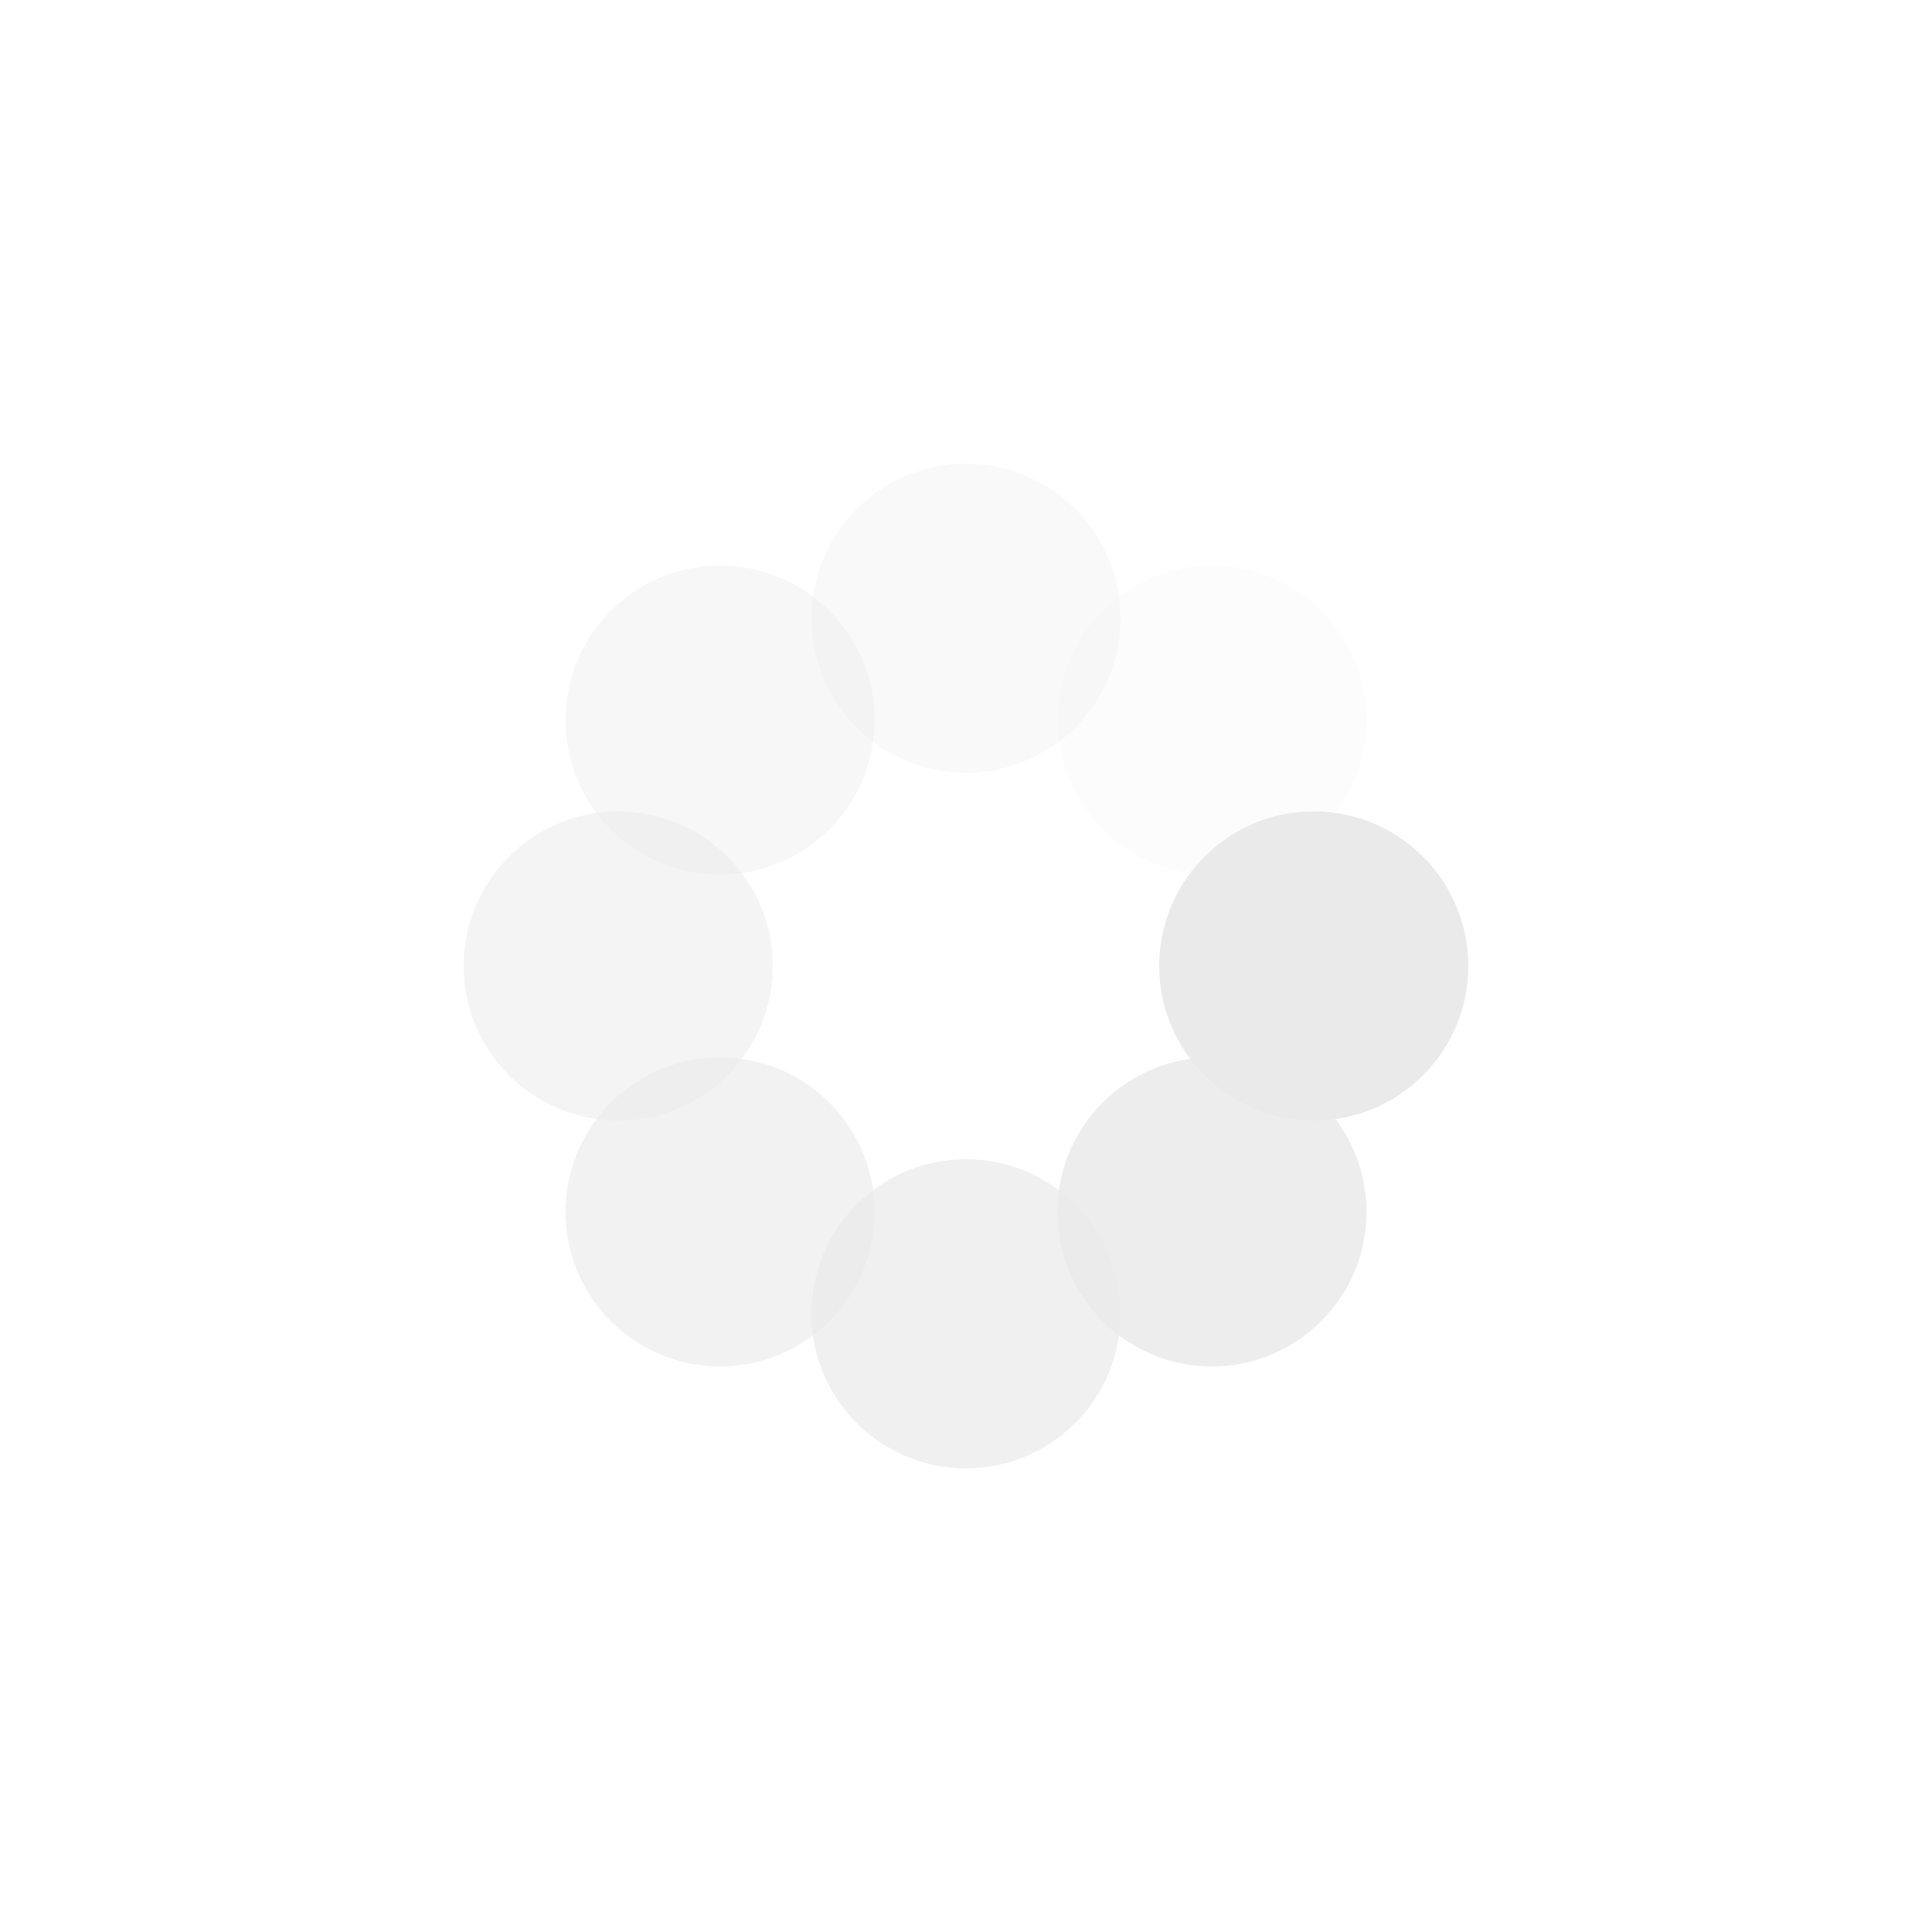 <svg xmlns="http://www.w3.org/2000/svg" viewBox="0 0 100 100" preserveAspectRatio="xMidYMid" width="205" height="205" style="shape-rendering: auto; display: block; background: transparent;" xmlns:xlink="http://www.w3.org/1999/xlink"><g><g transform="translate(68,50)">
<g transform="rotate(0)">
<circle fill-opacity="1" fill="#eaeaea" r="8" cy="0" cx="0">
  <animateTransform repeatCount="indefinite" dur="1s" keyTimes="0;1" values="0.01 0.01;1 1" begin="-0.875s" type="scale" attributeName="transform"></animateTransform>
  <animate begin="-0.875s" values="1;0" repeatCount="indefinite" dur="1s" keyTimes="0;1" attributeName="fill-opacity"></animate>
</circle>
</g>
</g><g transform="translate(62.728,62.728)">
<g transform="rotate(45)">
<circle fill-opacity="0.875" fill="#eaeaea" r="8" cy="0" cx="0">
  <animateTransform repeatCount="indefinite" dur="1s" keyTimes="0;1" values="0.01 0.01;1 1" begin="-0.75s" type="scale" attributeName="transform"></animateTransform>
  <animate begin="-0.75s" values="1;0" repeatCount="indefinite" dur="1s" keyTimes="0;1" attributeName="fill-opacity"></animate>
</circle>
</g>
</g><g transform="translate(50,68)">
<g transform="rotate(90)">
<circle fill-opacity="0.75" fill="#eaeaea" r="8" cy="0" cx="0">
  <animateTransform repeatCount="indefinite" dur="1s" keyTimes="0;1" values="0.01 0.01;1 1" begin="-0.625s" type="scale" attributeName="transform"></animateTransform>
  <animate begin="-0.625s" values="1;0" repeatCount="indefinite" dur="1s" keyTimes="0;1" attributeName="fill-opacity"></animate>
</circle>
</g>
</g><g transform="translate(37.272,62.728)">
<g transform="rotate(135)">
<circle fill-opacity="0.625" fill="#eaeaea" r="8" cy="0" cx="0">
  <animateTransform repeatCount="indefinite" dur="1s" keyTimes="0;1" values="0.01 0.01;1 1" begin="-0.5s" type="scale" attributeName="transform"></animateTransform>
  <animate begin="-0.5s" values="1;0" repeatCount="indefinite" dur="1s" keyTimes="0;1" attributeName="fill-opacity"></animate>
</circle>
</g>
</g><g transform="translate(32,50)">
<g transform="rotate(180)">
<circle fill-opacity="0.5" fill="#eaeaea" r="8" cy="0" cx="0">
  <animateTransform repeatCount="indefinite" dur="1s" keyTimes="0;1" values="0.01 0.01;1 1" begin="-0.375s" type="scale" attributeName="transform"></animateTransform>
  <animate begin="-0.375s" values="1;0" repeatCount="indefinite" dur="1s" keyTimes="0;1" attributeName="fill-opacity"></animate>
</circle>
</g>
</g><g transform="translate(37.272,37.272)">
<g transform="rotate(225)">
<circle fill-opacity="0.375" fill="#eaeaea" r="8" cy="0" cx="0">
  <animateTransform repeatCount="indefinite" dur="1s" keyTimes="0;1" values="0.01 0.01;1 1" begin="-0.25s" type="scale" attributeName="transform"></animateTransform>
  <animate begin="-0.25s" values="1;0" repeatCount="indefinite" dur="1s" keyTimes="0;1" attributeName="fill-opacity"></animate>
</circle>
</g>
</g><g transform="translate(50,32)">
<g transform="rotate(270)">
<circle fill-opacity="0.25" fill="#eaeaea" r="8" cy="0" cx="0">
  <animateTransform repeatCount="indefinite" dur="1s" keyTimes="0;1" values="0.01 0.01;1 1" begin="-0.125s" type="scale" attributeName="transform"></animateTransform>
  <animate begin="-0.125s" values="1;0" repeatCount="indefinite" dur="1s" keyTimes="0;1" attributeName="fill-opacity"></animate>
</circle>
</g>
</g><g transform="translate(62.728,37.272)">
<g transform="rotate(315)">
<circle fill-opacity="0.125" fill="#eaeaea" r="8" cy="0" cx="0">
  <animateTransform repeatCount="indefinite" dur="1s" keyTimes="0;1" values="0.01 0.01;1 1" begin="0s" type="scale" attributeName="transform"></animateTransform>
  <animate begin="0s" values="1;0" repeatCount="indefinite" dur="1s" keyTimes="0;1" attributeName="fill-opacity"></animate>
</circle>
</g>
</g><g></g></g><!-- [ldio] generated by https://loading.io --></svg>